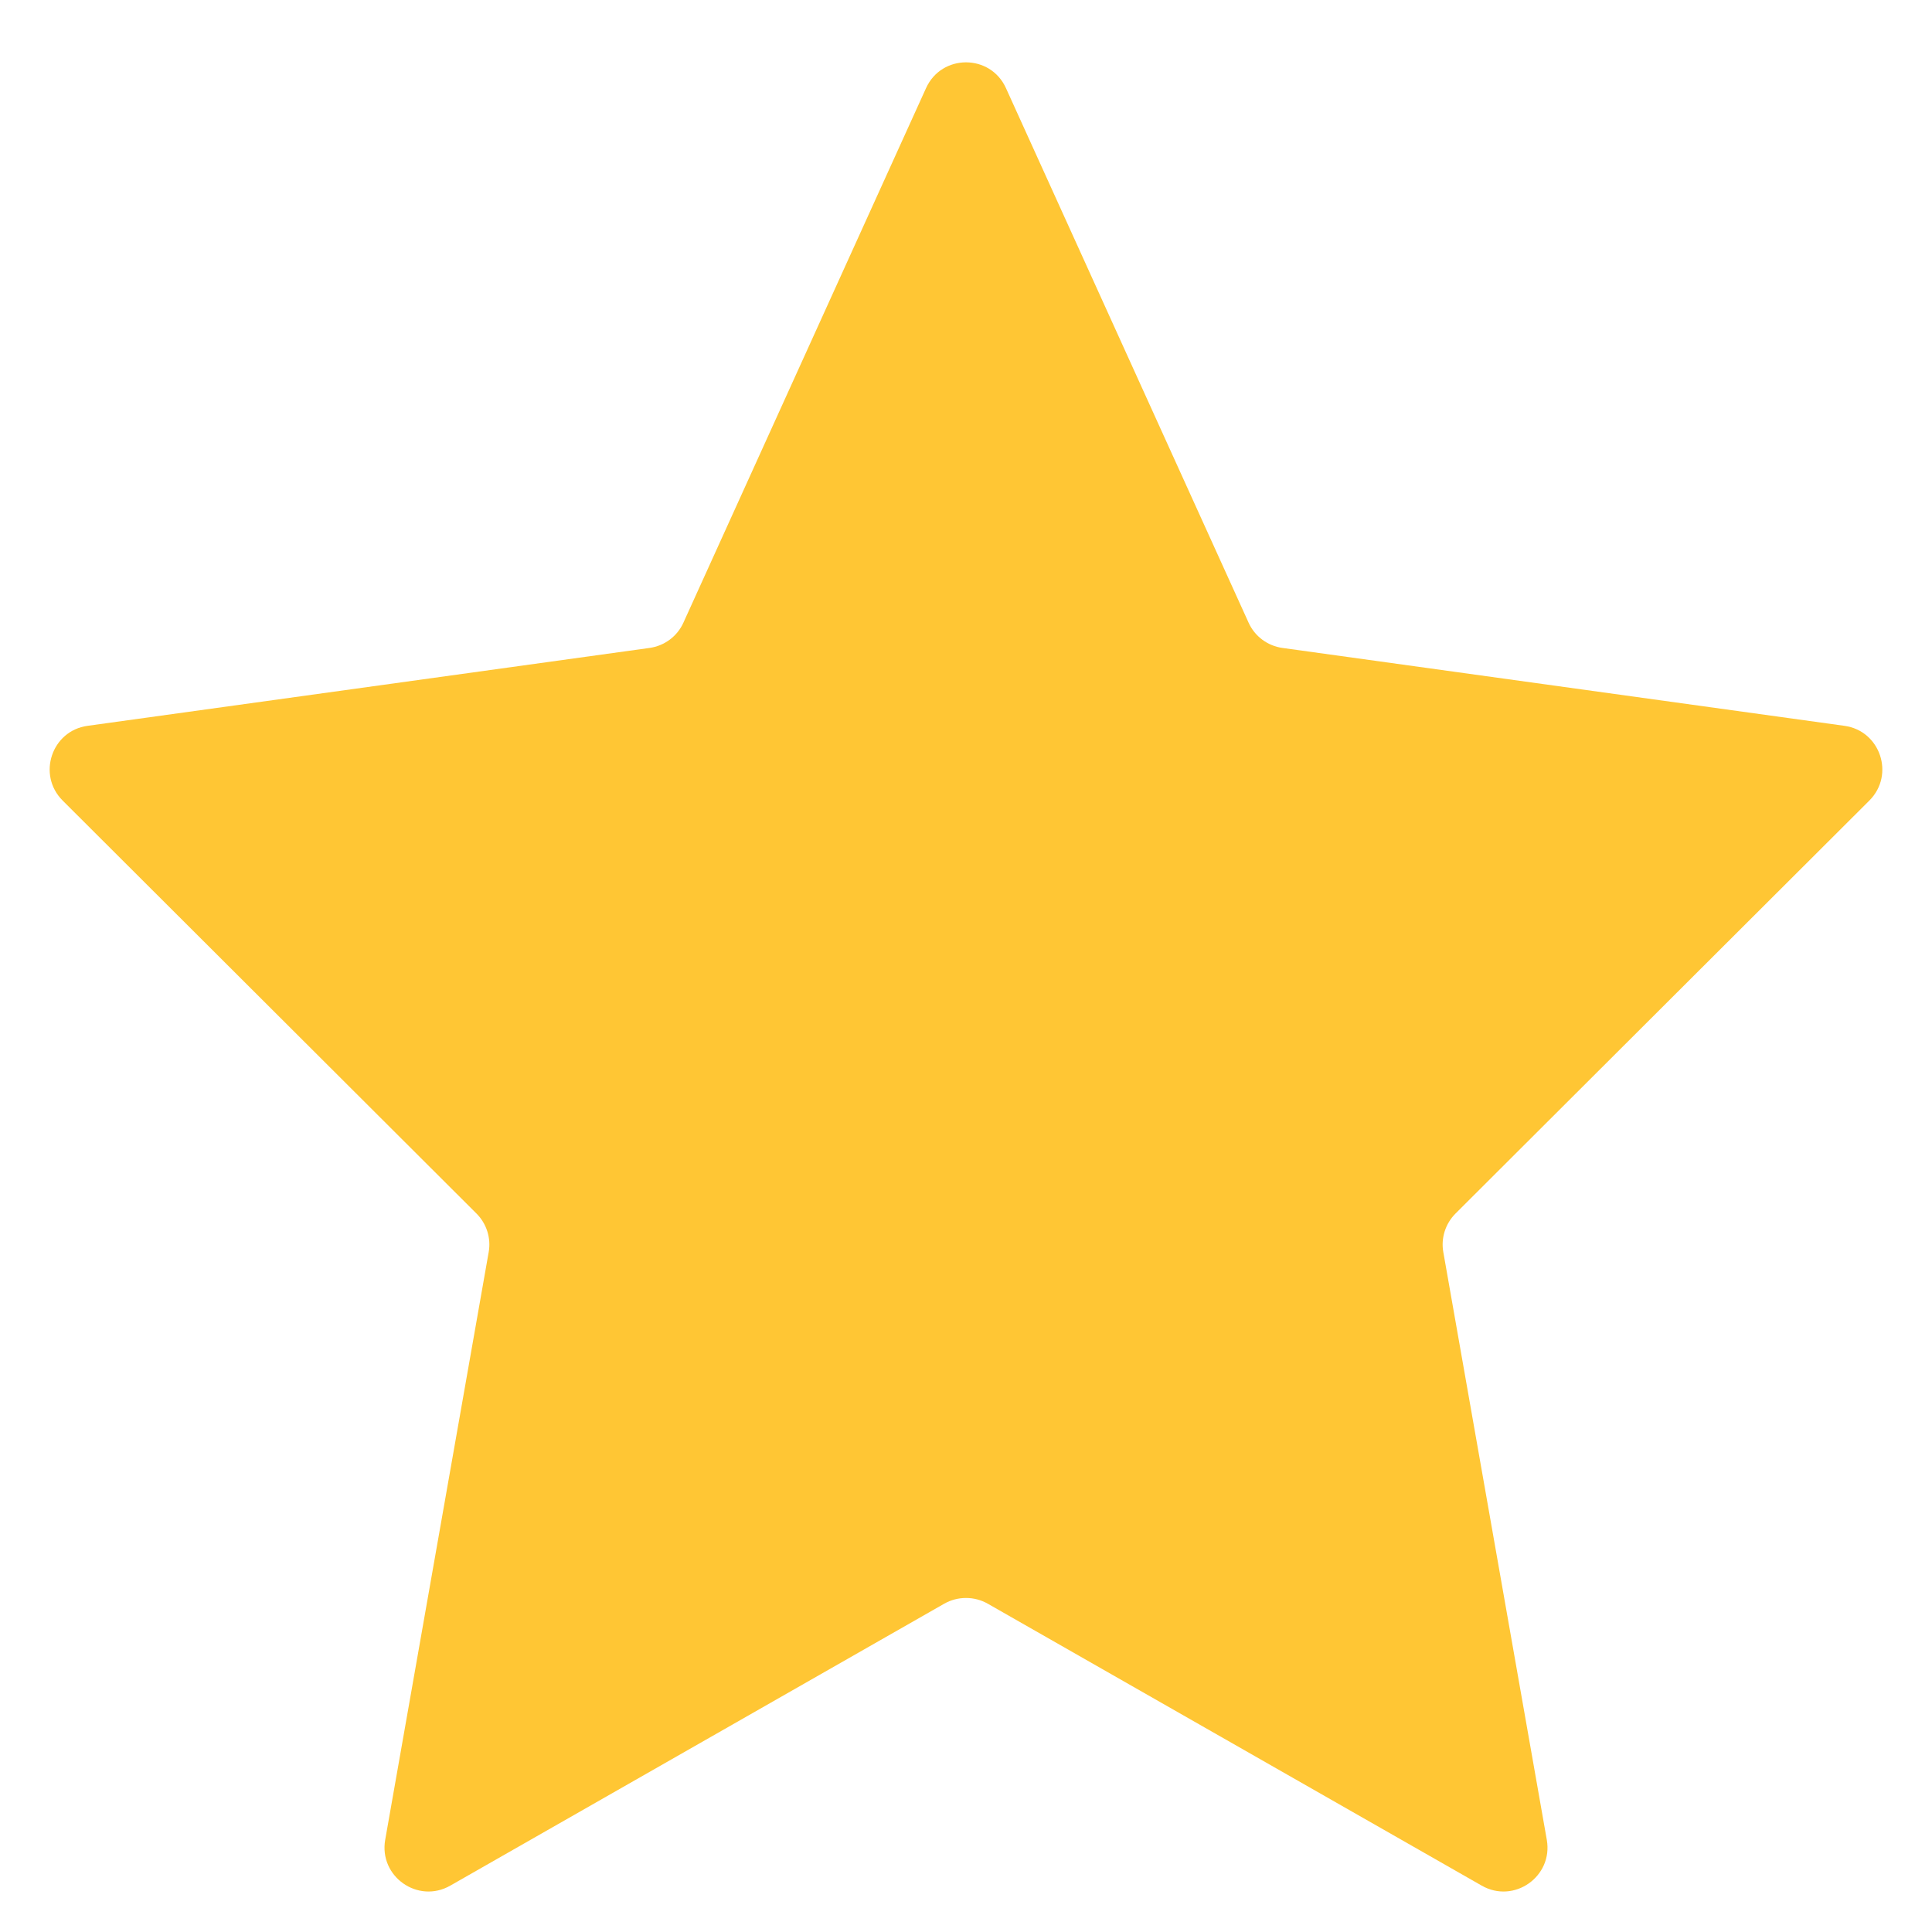 <svg xmlns="http://www.w3.org/2000/svg" width="16" height="16" viewBox="0 0 16 16" fill="none">
    <path
        d="M7.669 0.73C7.798 0.445 8.202 0.445 8.331 0.73L10.34 5.156C10.391 5.27 10.498 5.349 10.621 5.366L15.275 6.011C15.572 6.052 15.694 6.416 15.482 6.629L12.054 10.05C11.97 10.134 11.932 10.254 11.953 10.37L12.81 15.237C12.863 15.54 12.539 15.769 12.271 15.616L8.18 13.281C8.069 13.218 7.931 13.218 7.82 13.281L3.729 15.616C3.461 15.769 3.137 15.54 3.19 15.237L4.047 10.37C4.068 10.254 4.03 10.134 3.946 10.05L0.518 6.629C0.306 6.416 0.428 6.052 0.725 6.011L5.379 5.366C5.502 5.349 5.609 5.27 5.66 5.156L7.669 0.73Z"
        fill="#FFC634"></path>
</svg>